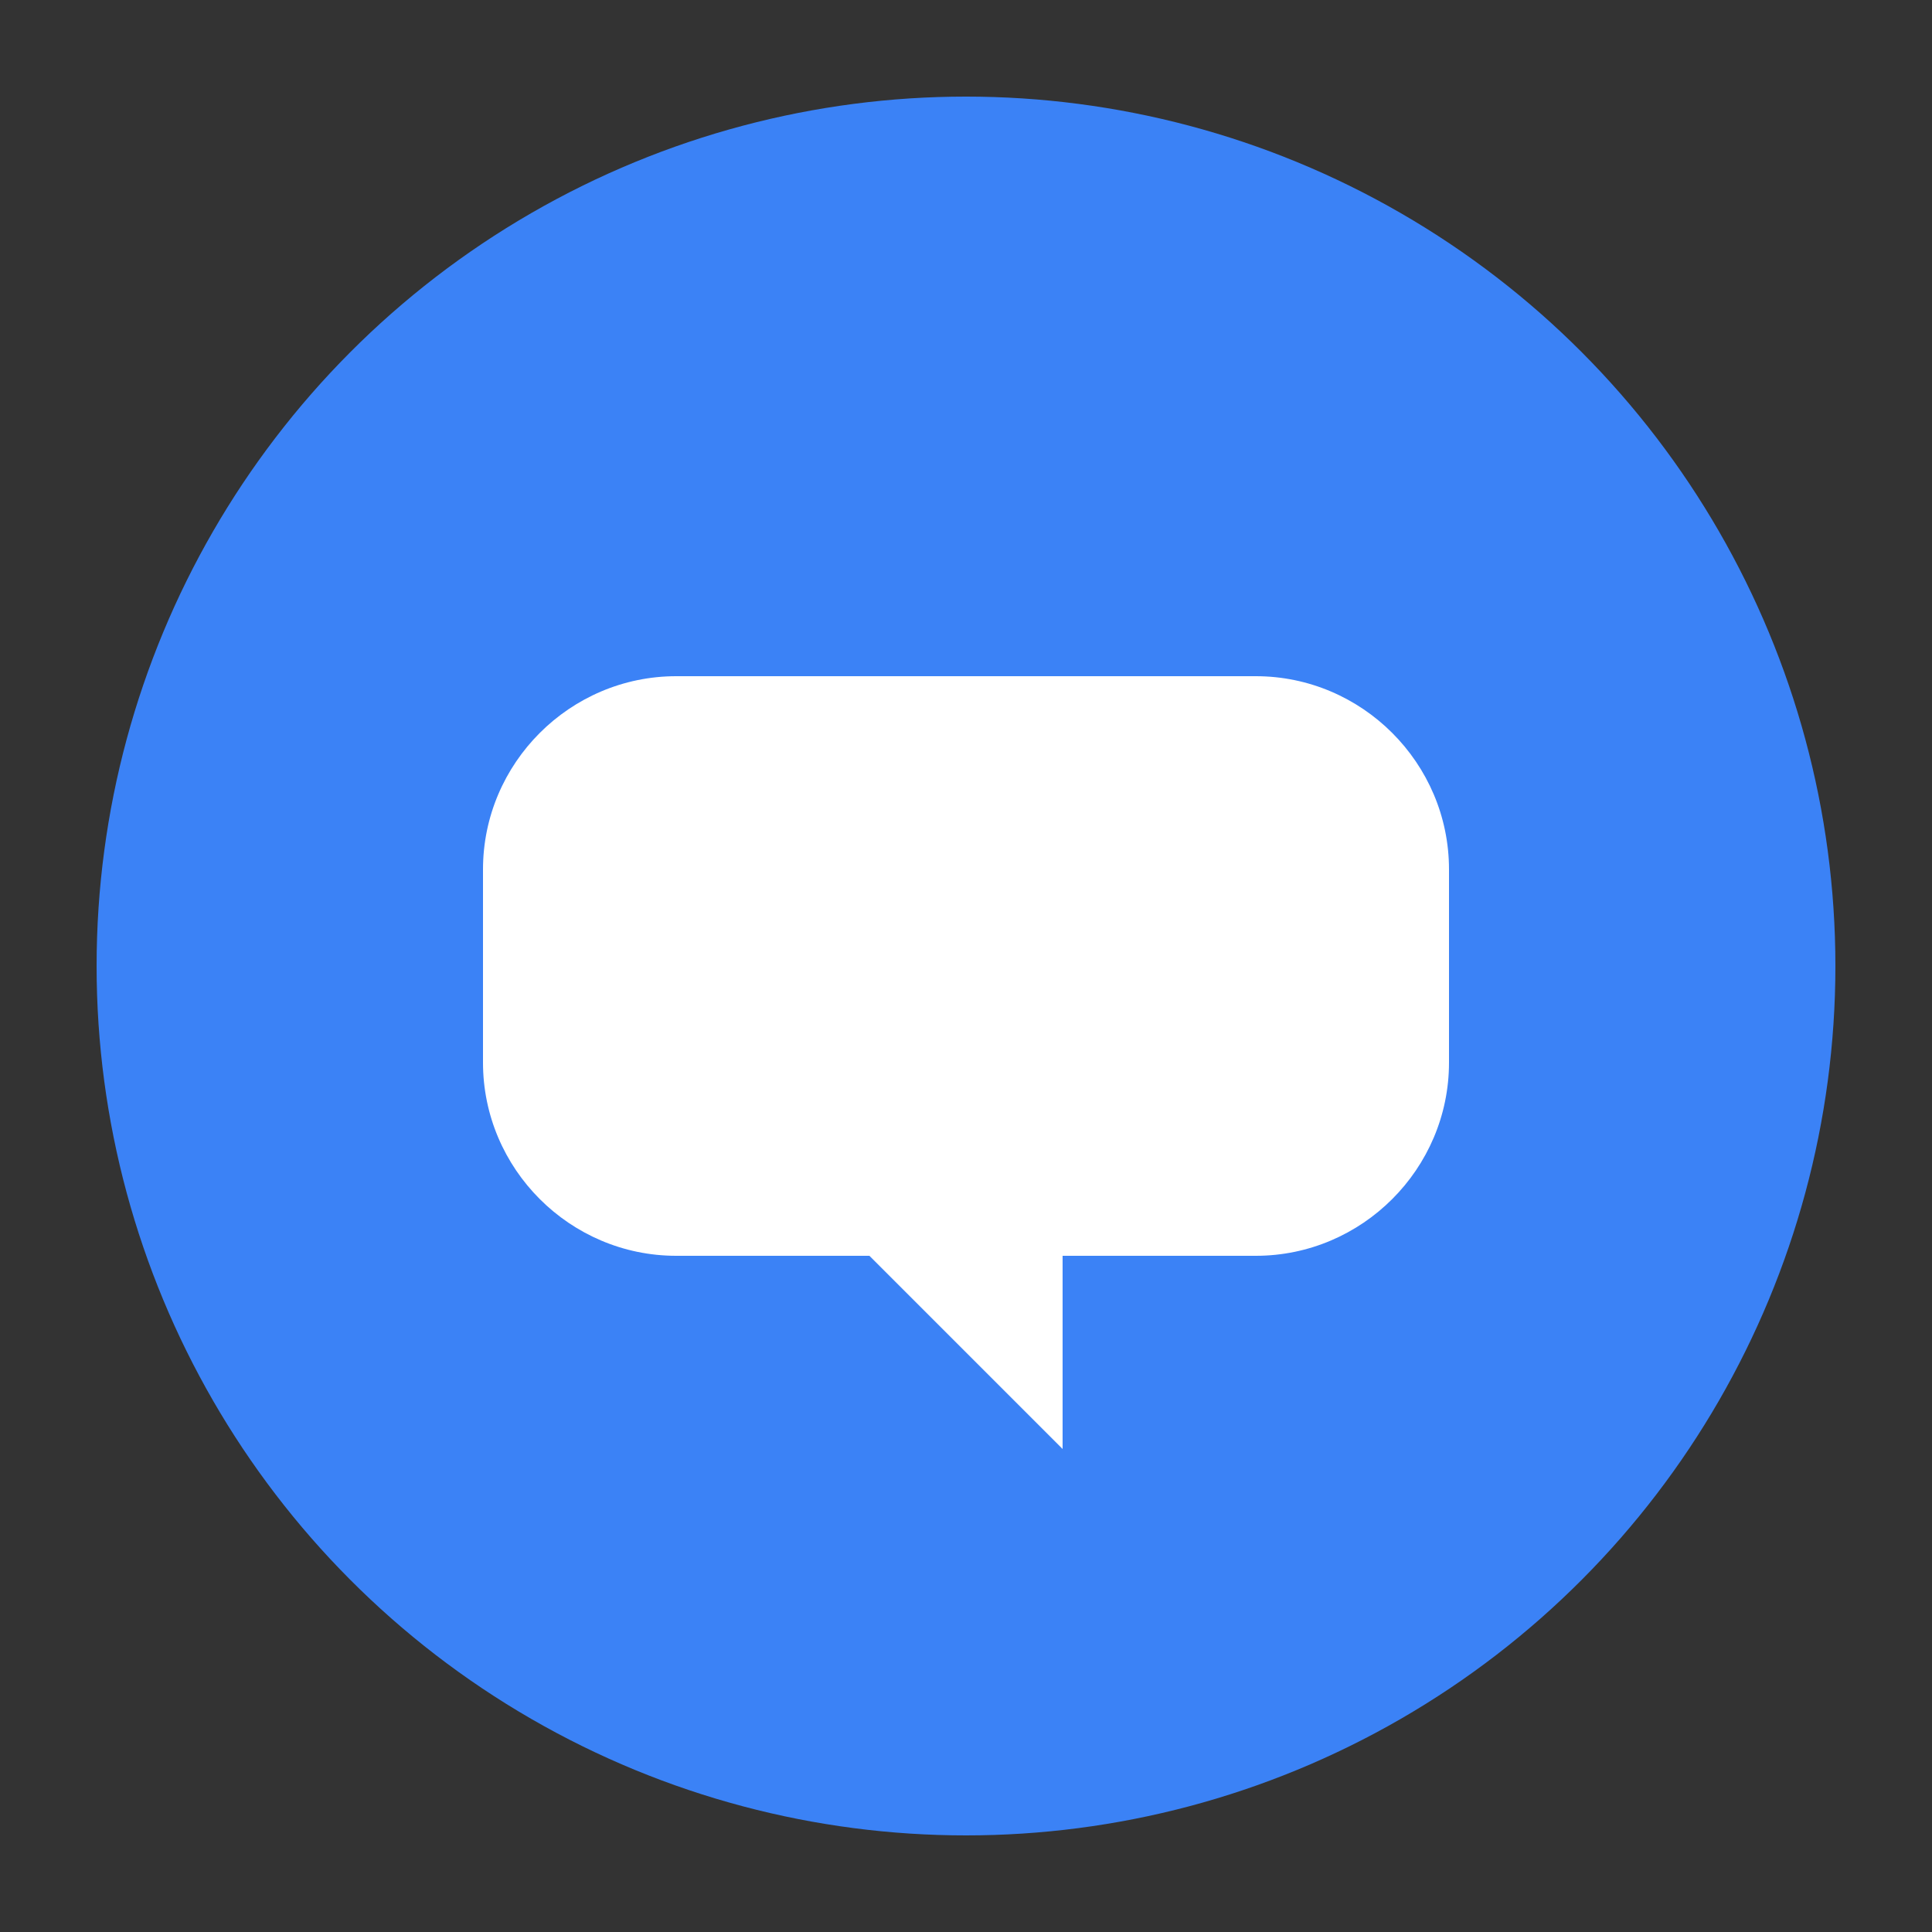 <?xml version="1.0" encoding="utf-8"?>
<svg version="1.1" id="Layer_1" xmlns="http://www.w3.org/2000/svg" xmlns:xlink="http://www.w3.org/1999/xlink" x="0px" y="0px"
   viewBox="0 0 100 100" style="enable-background:new 0 0 100 100;" xml:space="preserve">
   <rect x="0" y="0" width="100" height="100" fill="#333333" stroke="none"/>
   <style type="text/css">
       .st0{fill:#3b82f6;} /* Outer circle color */
       .st1{fill:#ffffff;} /* Chat bubble color */
   </style>
   <!-- Outer Circle -->
   <circle class="st0" cx="50" cy="50" r="45"/>

   <!-- Chat Bubble -->
   <path class="st1" d="M65,35H35c-5.5,0-10,4.5-10,10v10c0,5.5,4.5,10,10,10h10l10,10V65h10c5.5,0,10-4.5,10-10V45
   C75,39.5,70.5,35,65,35z"/>

</svg>
